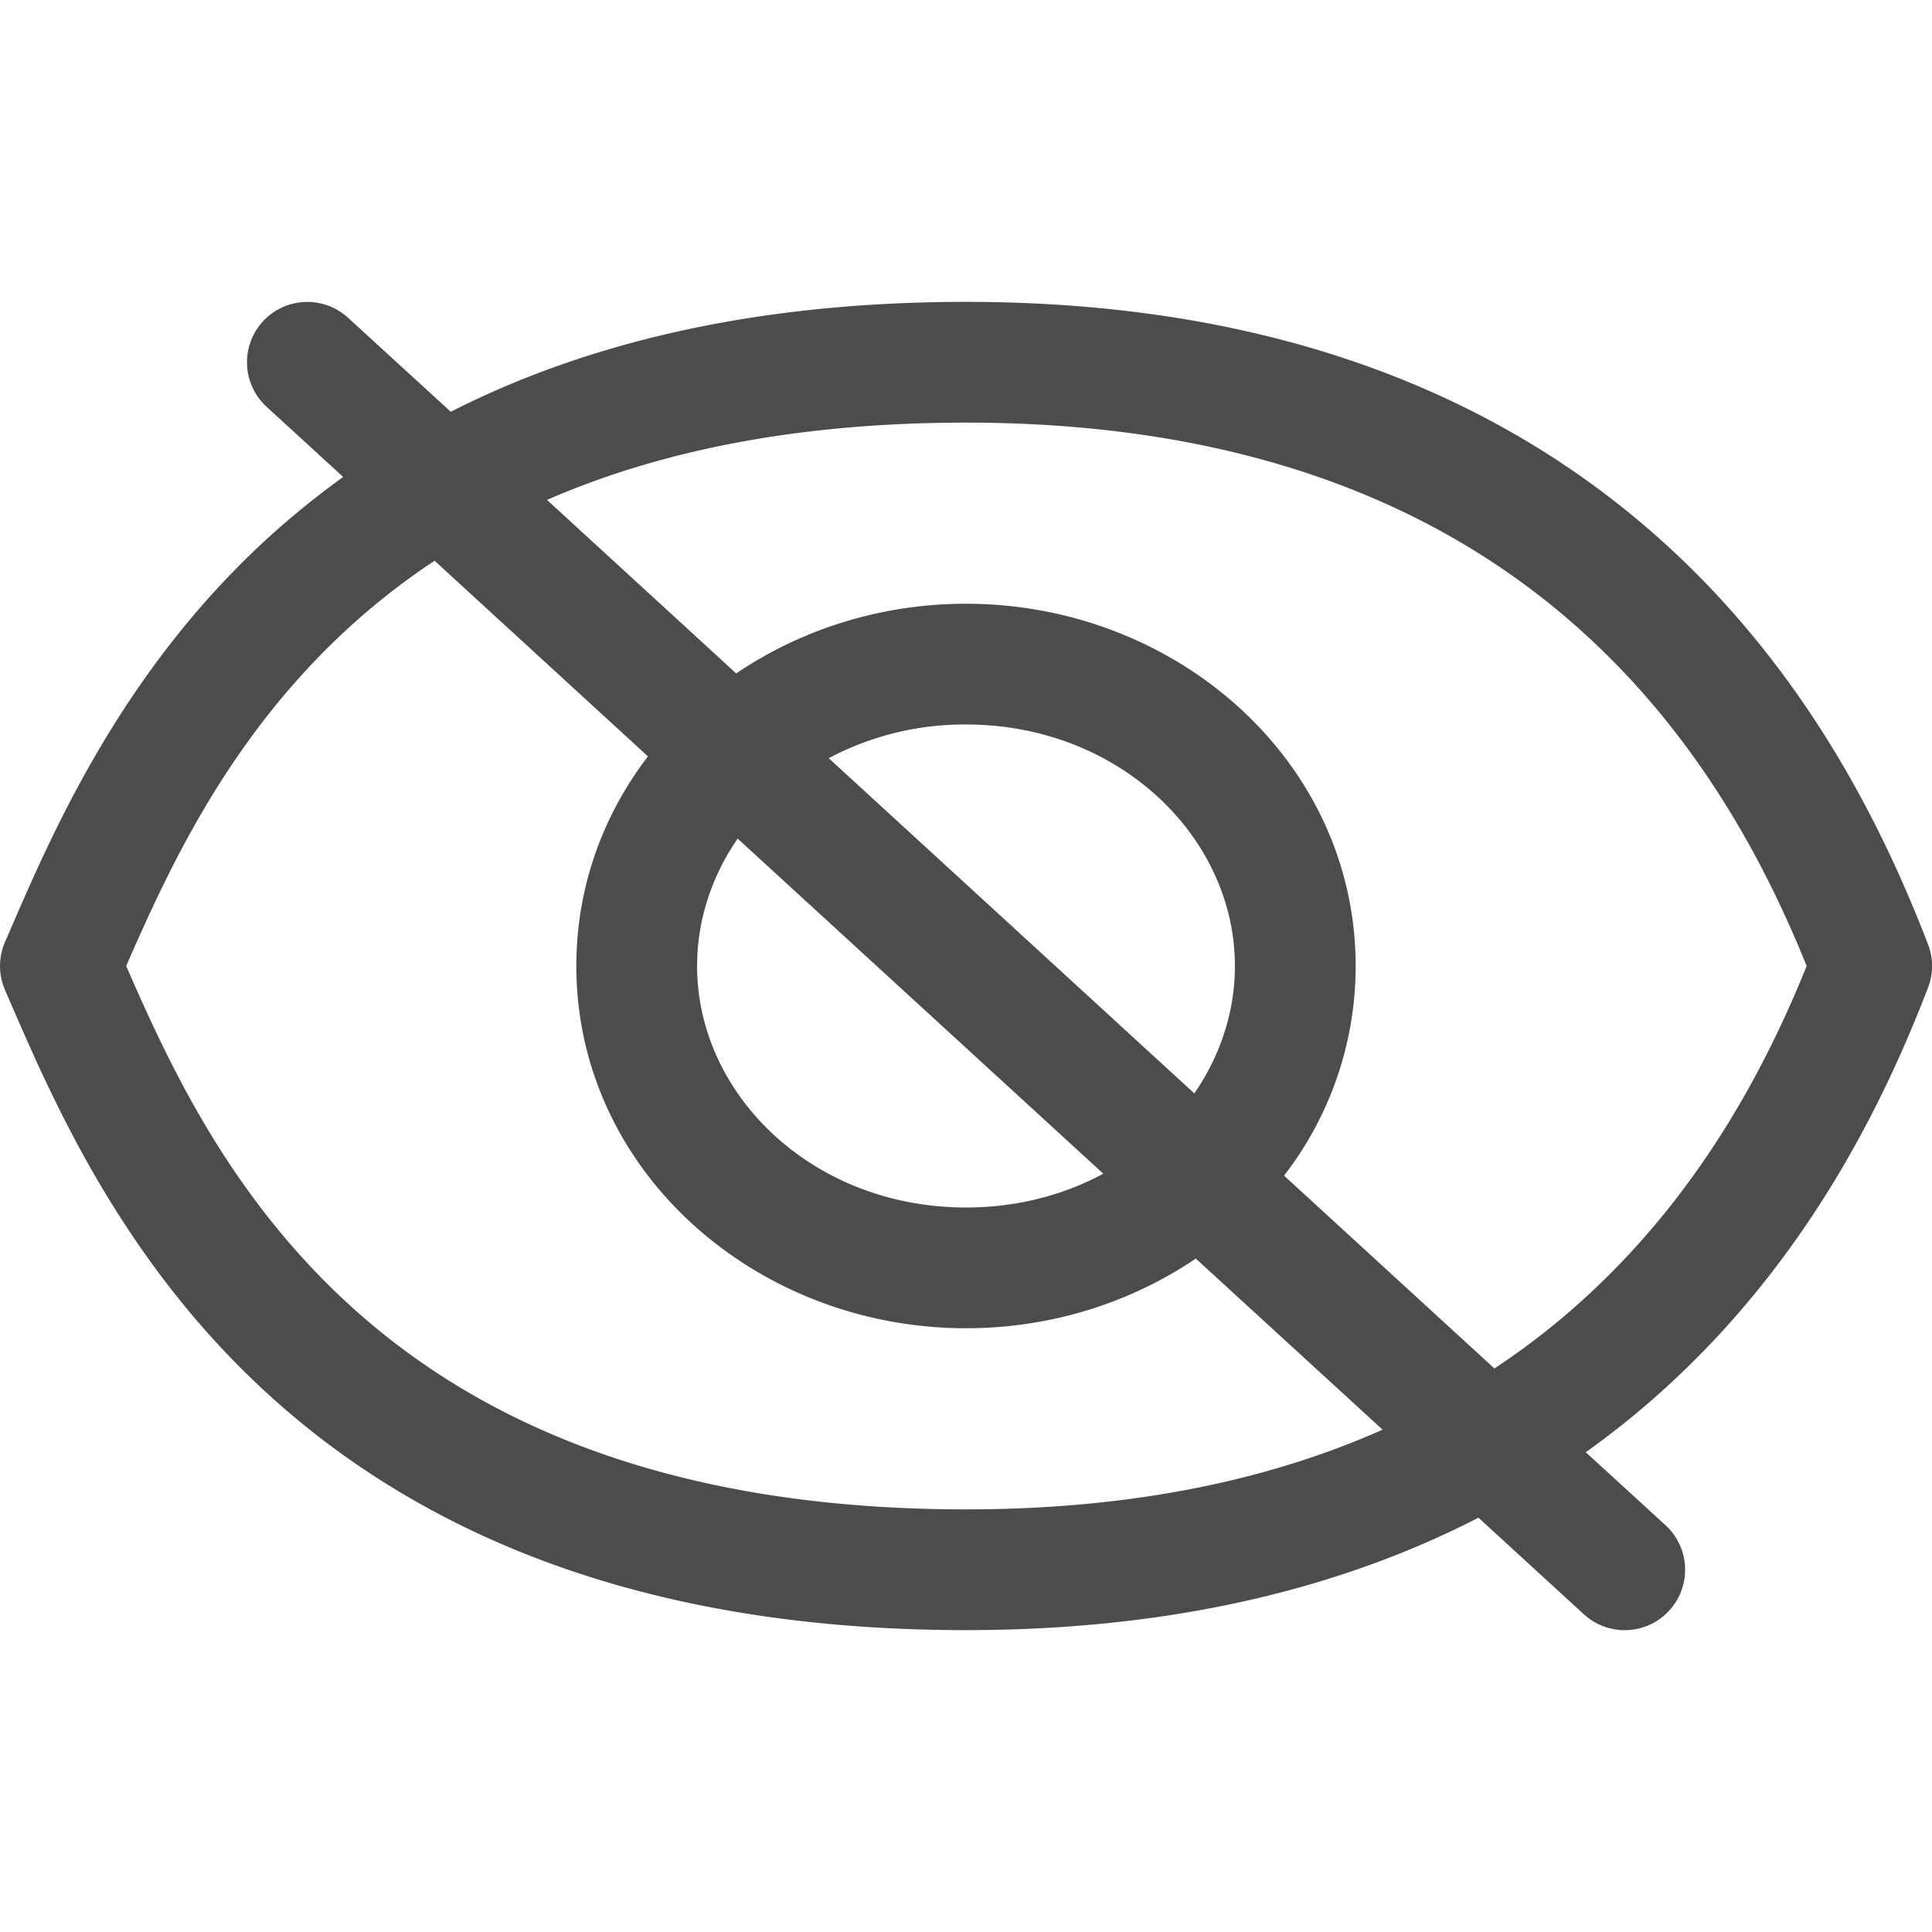 <svg width="16" height="16" viewBox="0 0 16 16" fill="none" xmlns="http://www.w3.org/2000/svg"><g clip-path="url(#clip0)"><path fill-rule="evenodd" clip-rule="evenodd" d="M2.177 2.662a.5.5 0 01.706-.03l.85.778C4.818 2.858 6.208 2.5 8 2.5c2.673 0 4.498.848 5.745 1.963 1.236 1.105 1.868 2.44 2.222 3.357a.5.5 0 010 .36c-.354.918-.986 2.252-2.222 3.357-.19.17-.394.334-.612.49l.66.604a.5.5 0 01-.676.738l-.873-.8c-1.1.566-2.49.931-4.244.931-2.845 0-4.676-.902-5.885-2.052C.984 10.371.435 9.105.094 8.32L.042 8.2a.5.5 0 010-.4 62 62 0 00.052-.12c.34-.785.89-2.05 2.021-3.128.221-.21.463-.412.727-.602l-.634-.581a.5.5 0 01-.031-.707zm1.422 1.982a5.766 5.766 0 00-.794.632c-.941.896-1.42 1.946-1.76 2.724.34.778.819 1.828 1.76 2.724C3.812 11.683 5.39 12.5 8 12.5c1.417 0 2.546-.258 3.45-.66l-1.547-1.417C9.364 10.788 8.703 11 8 11c-1.74 0-3.227-1.303-3.227-3 0-.655.221-1.25.593-1.736l-1.767-1.62zm2.51 2.301c-.214.31-.336.675-.336 1.055 0 1.065.955 2 2.227 2 .422 0 .809-.103 1.137-.28L6.11 6.946zm3.782 2.11L6.863 6.279A2.4 2.4 0 018 6c1.272 0 2.227.936 2.227 2 0 .38-.122.744-.336 1.055zm.743.681A2.834 2.834 0 0011.227 8c0-1.697-1.486-3-3.227-3-.703 0-1.364.212-1.903.577L4.53 4.14C5.42 3.752 6.55 3.5 8 3.5c2.44 0 4.025.766 5.079 1.709.992.887 1.547 1.959 1.883 2.791-.336.832-.891 1.904-1.883 2.791-.212.19-.445.372-.703.542l-1.742-1.597z" fill="#000" fill-opacity=".7"/></g><defs><clipPath id="clip0"><path fill="#fff" d="M0 0h16v16H0z"/></clipPath></defs></svg>